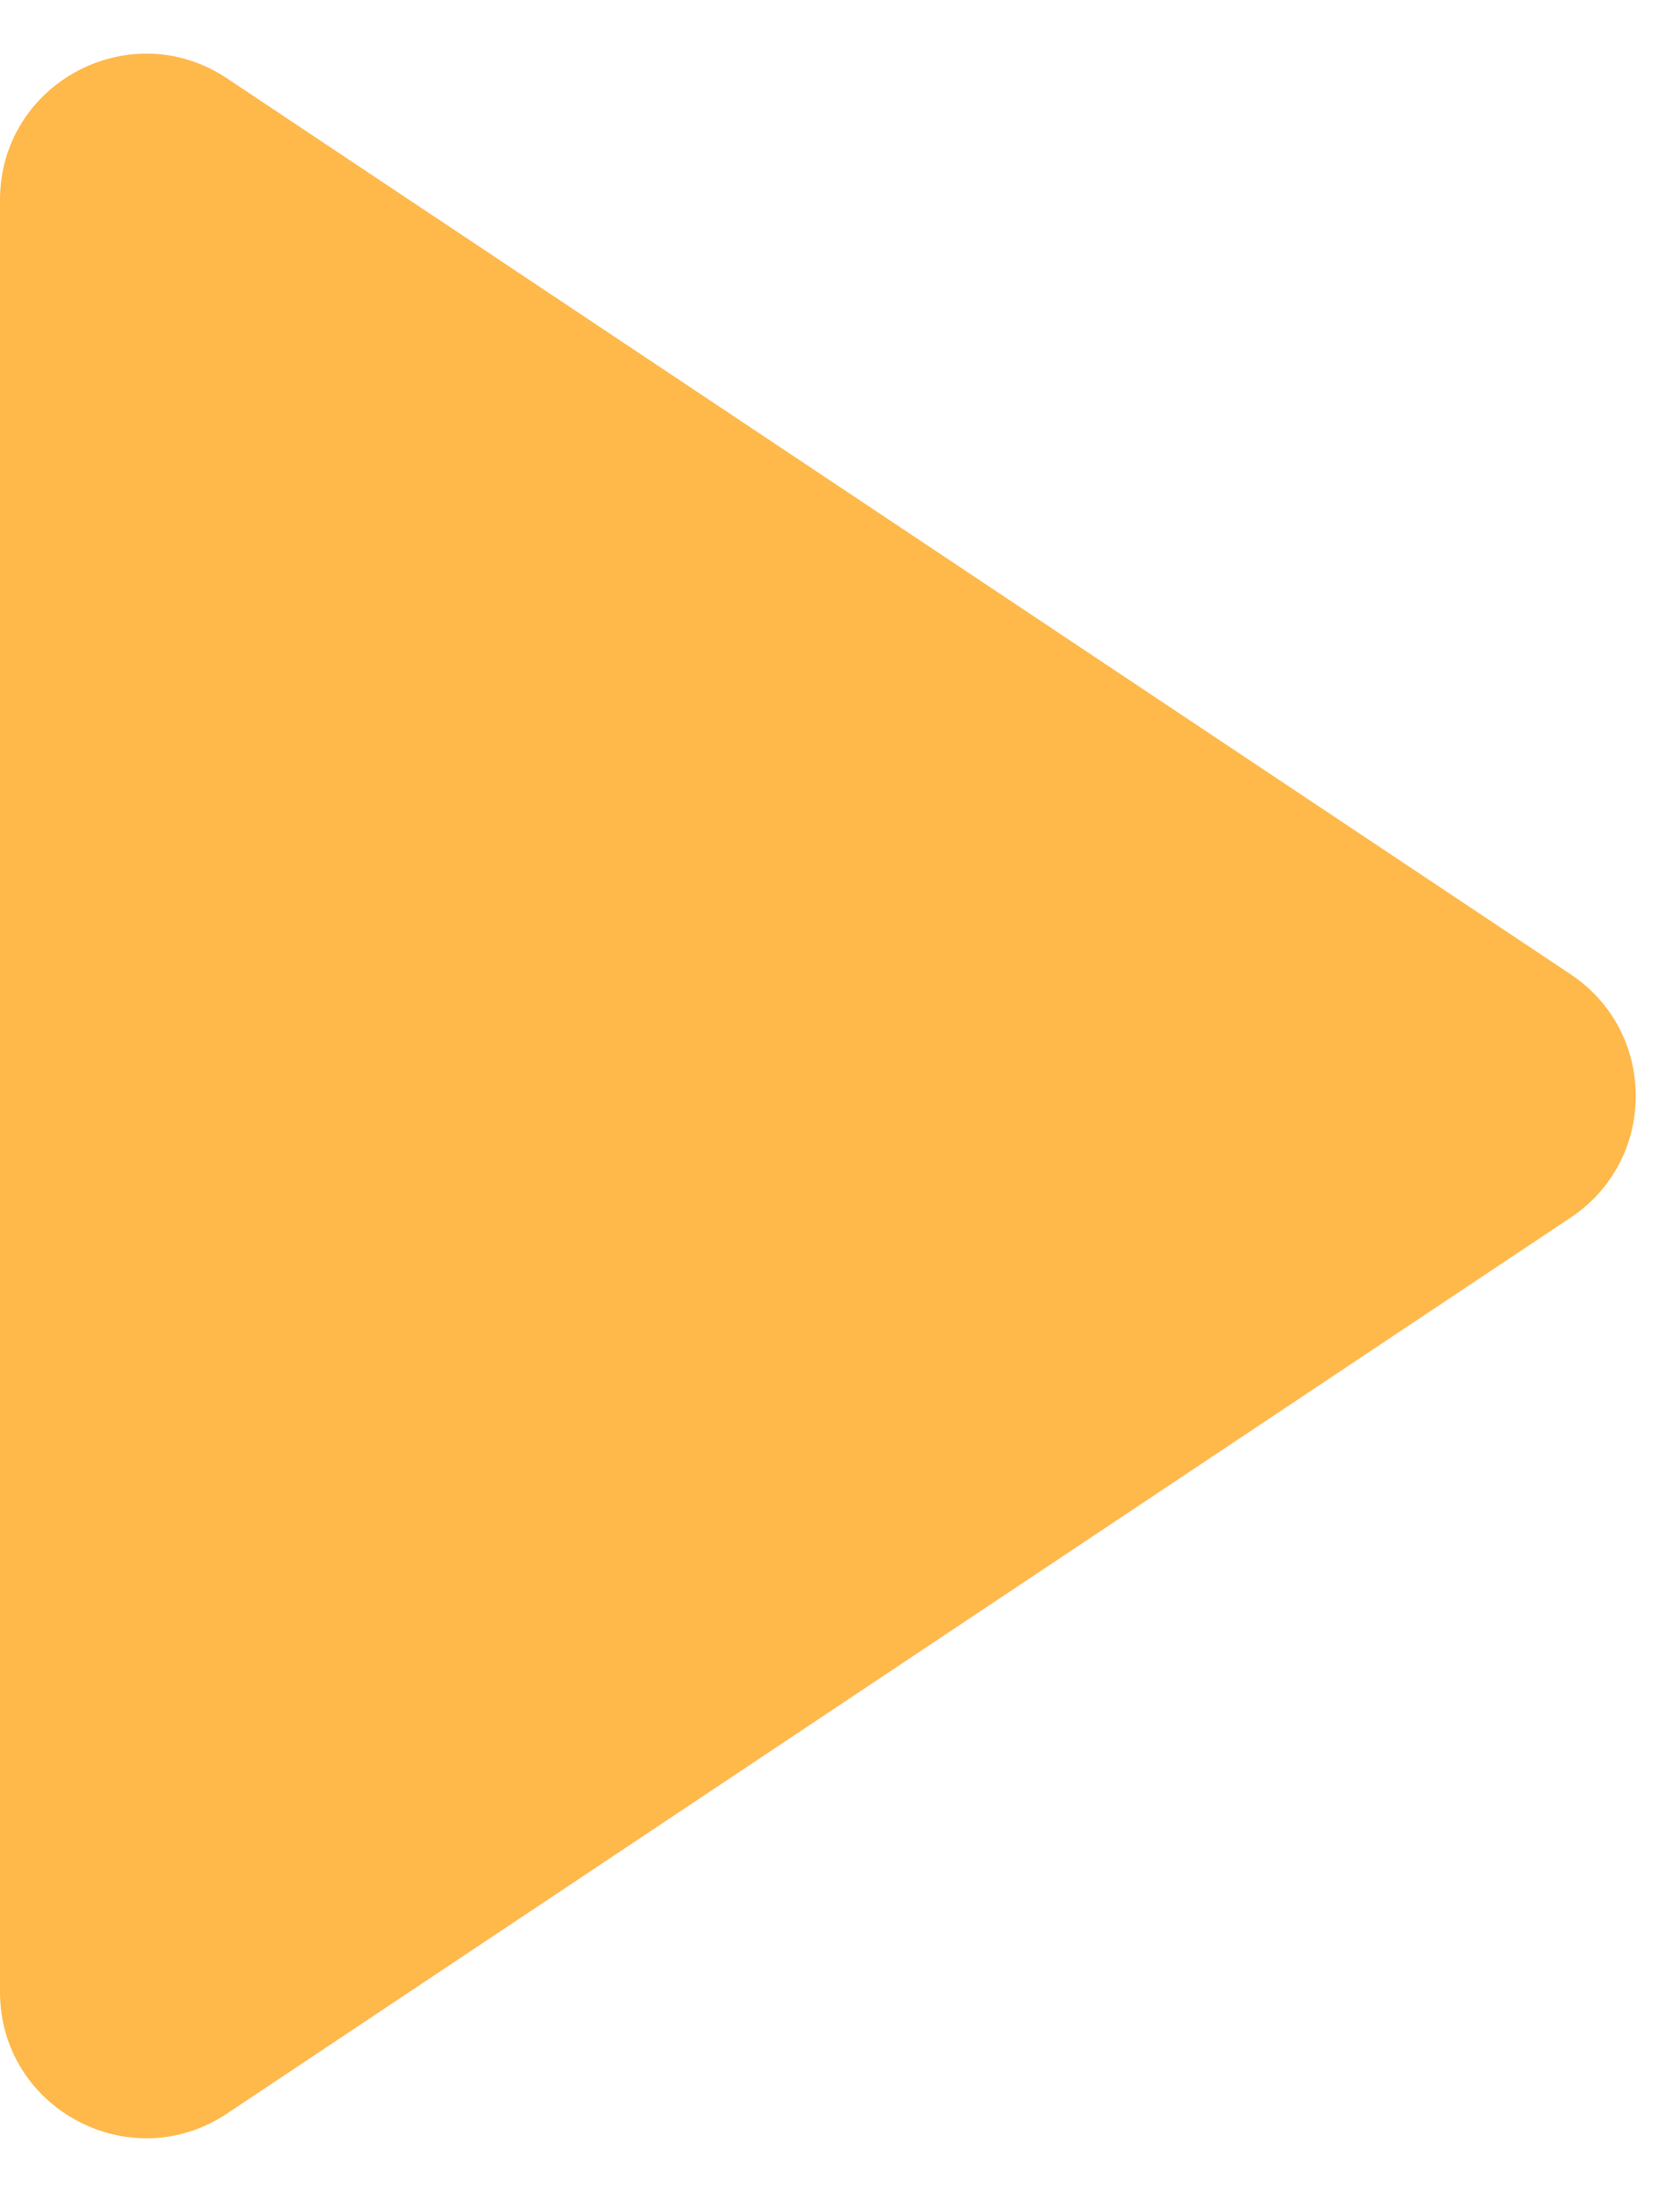 <svg width="23" height="30" viewBox="0 0 23 30" fill="none" xmlns="http://www.w3.org/2000/svg">
<path d="M21.504 13.336L3.109 1.073C1.78 0.187 0 1.14 0 2.737V27.263C0 28.86 1.78 29.813 3.109 28.927L21.504 16.664C22.691 15.873 22.691 14.127 21.504 13.336Z" fill="#FFB84A"/>
</svg>
